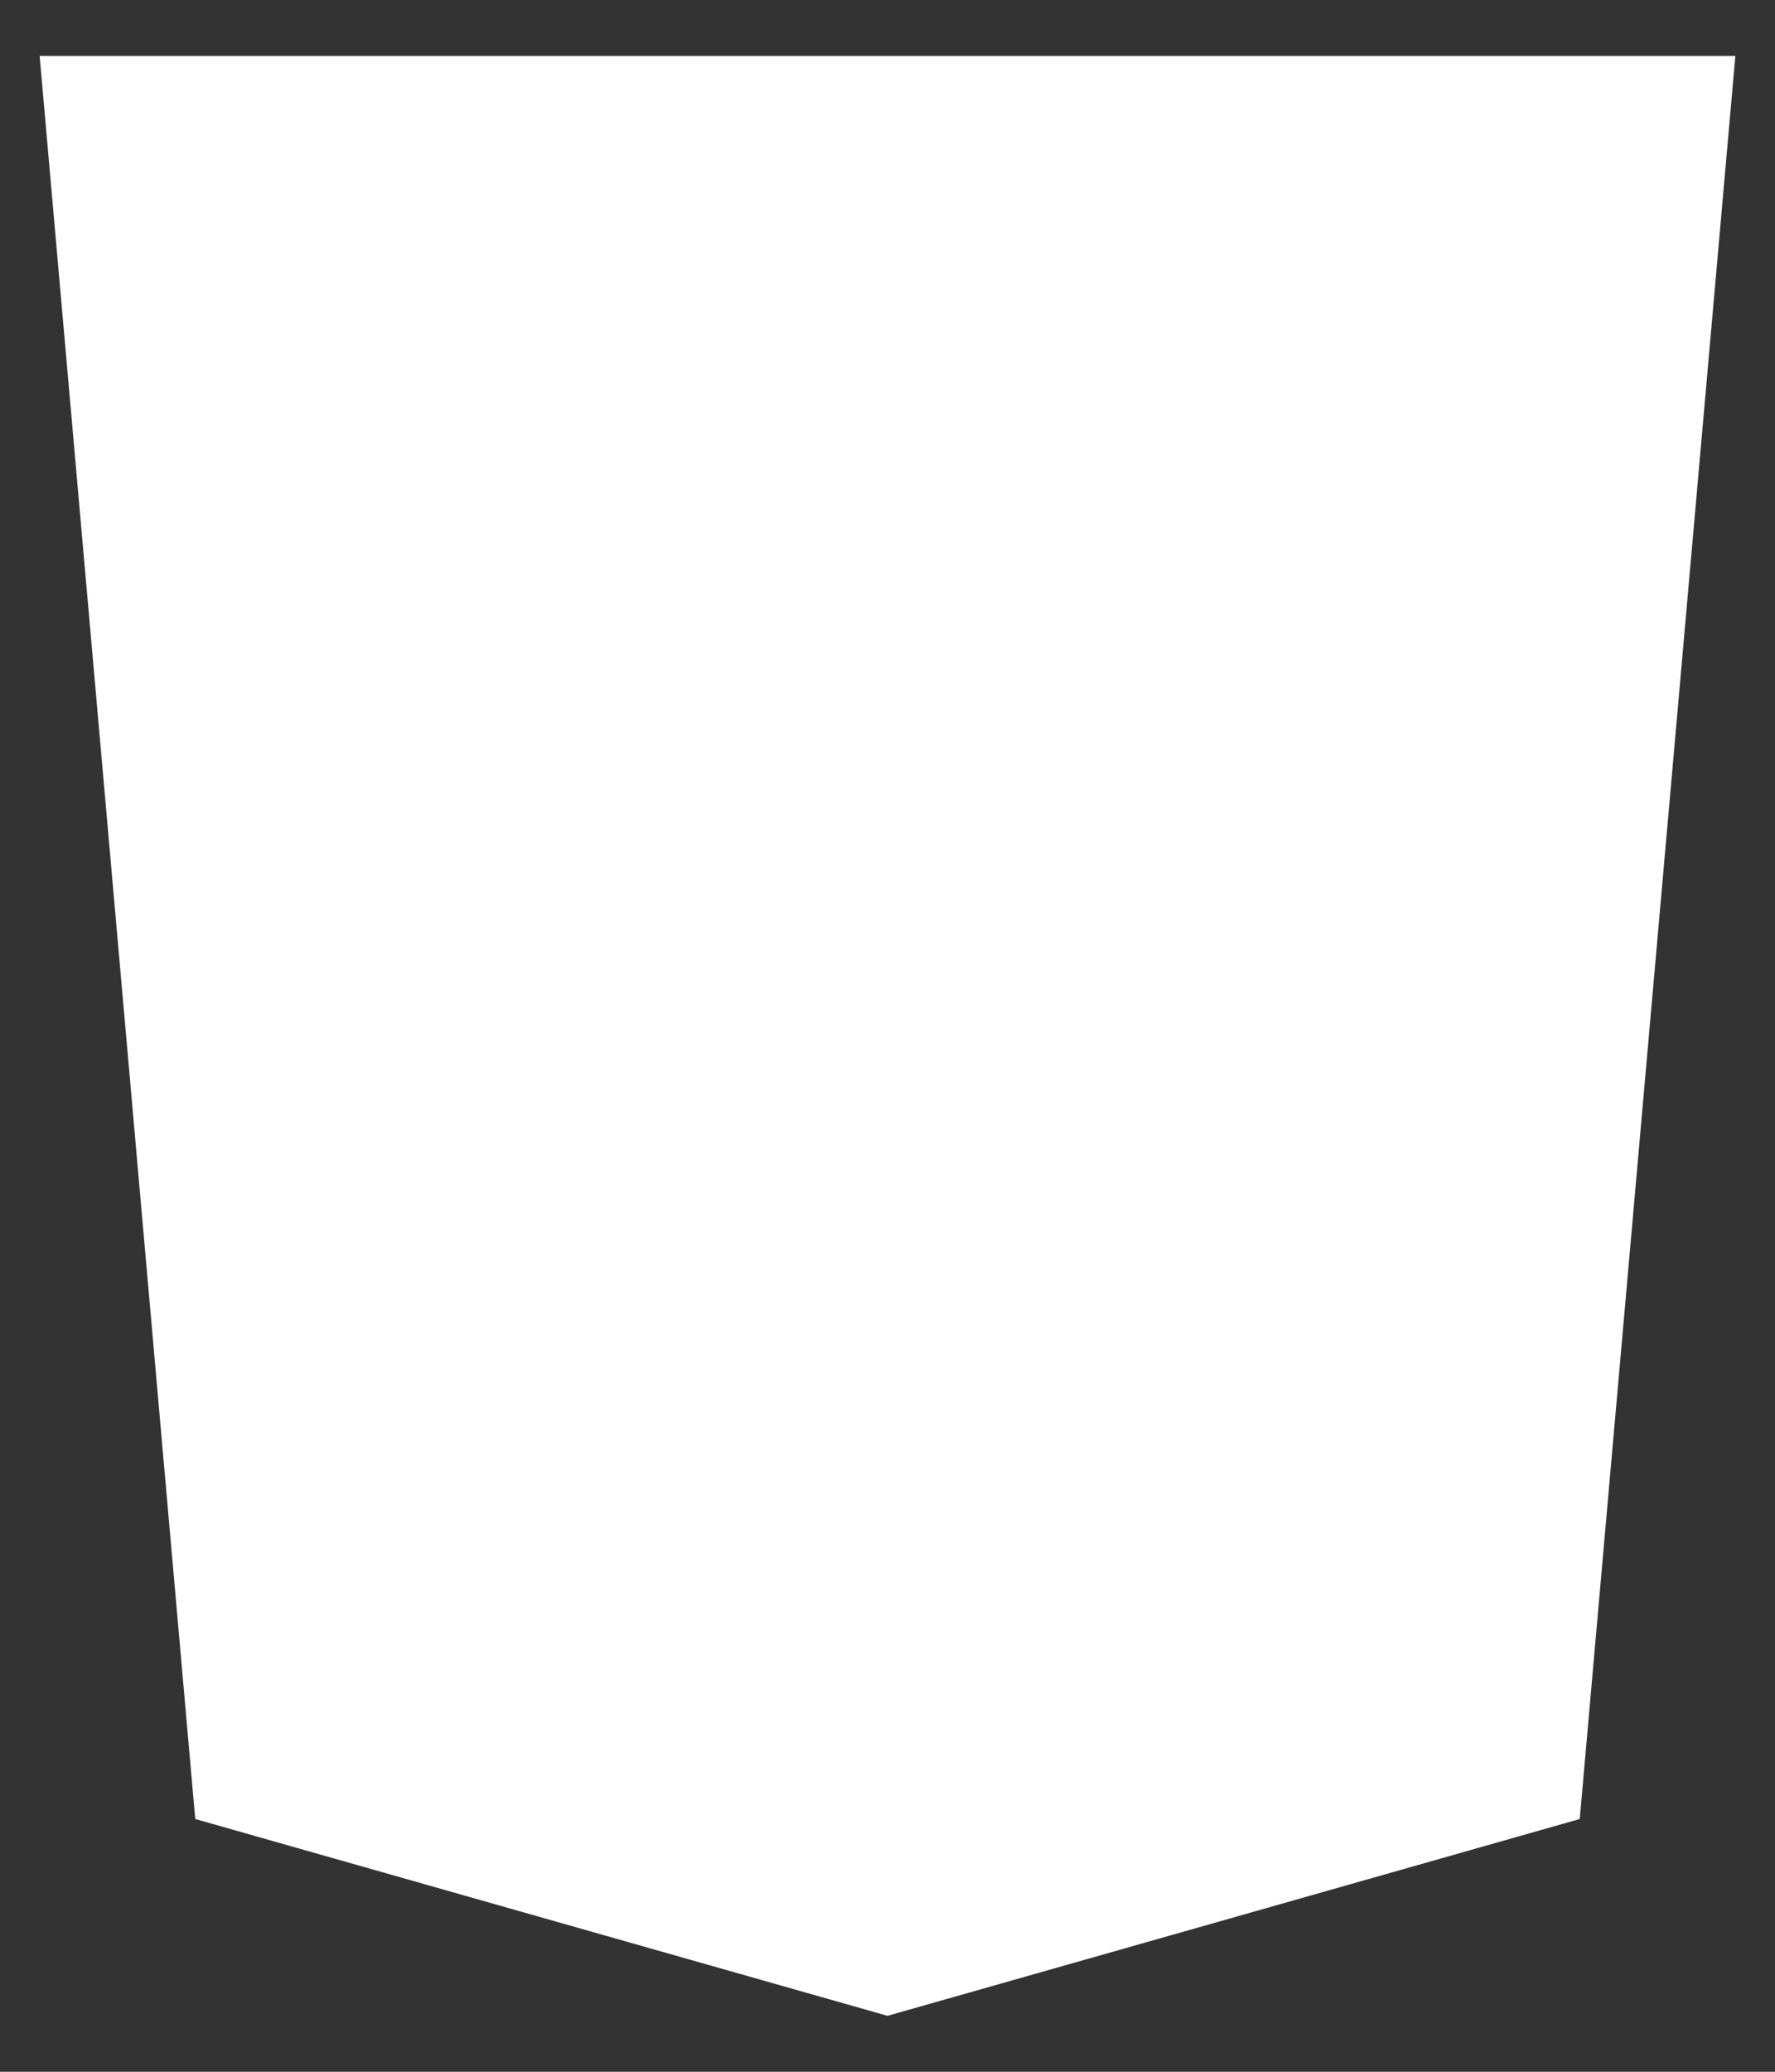 ﻿<?xml version="1.0" encoding="utf-8"?>
<svg version="1.1" xmlns:xlink="http://www.w3.org/1999/xlink" width="12px" height="14px" xmlns="http://www.w3.org/2000/svg">
  <rect width="100%" height="100%" fill="#333333" stroke="none"/>
  <g transform="matrix(1 0 0 1 -848 -417 )">
    <path d="M 11.732 0.378  L 0.268 0.378  L 1.32 12.292  L 6 13.622  L 10.68 12.292  L 11.732 0.378  Z " fill-rule="nonzero" fill="#ffffff" stroke="none" transform="matrix(1 0 0 1 848 417 )" />
  </g>
</svg>